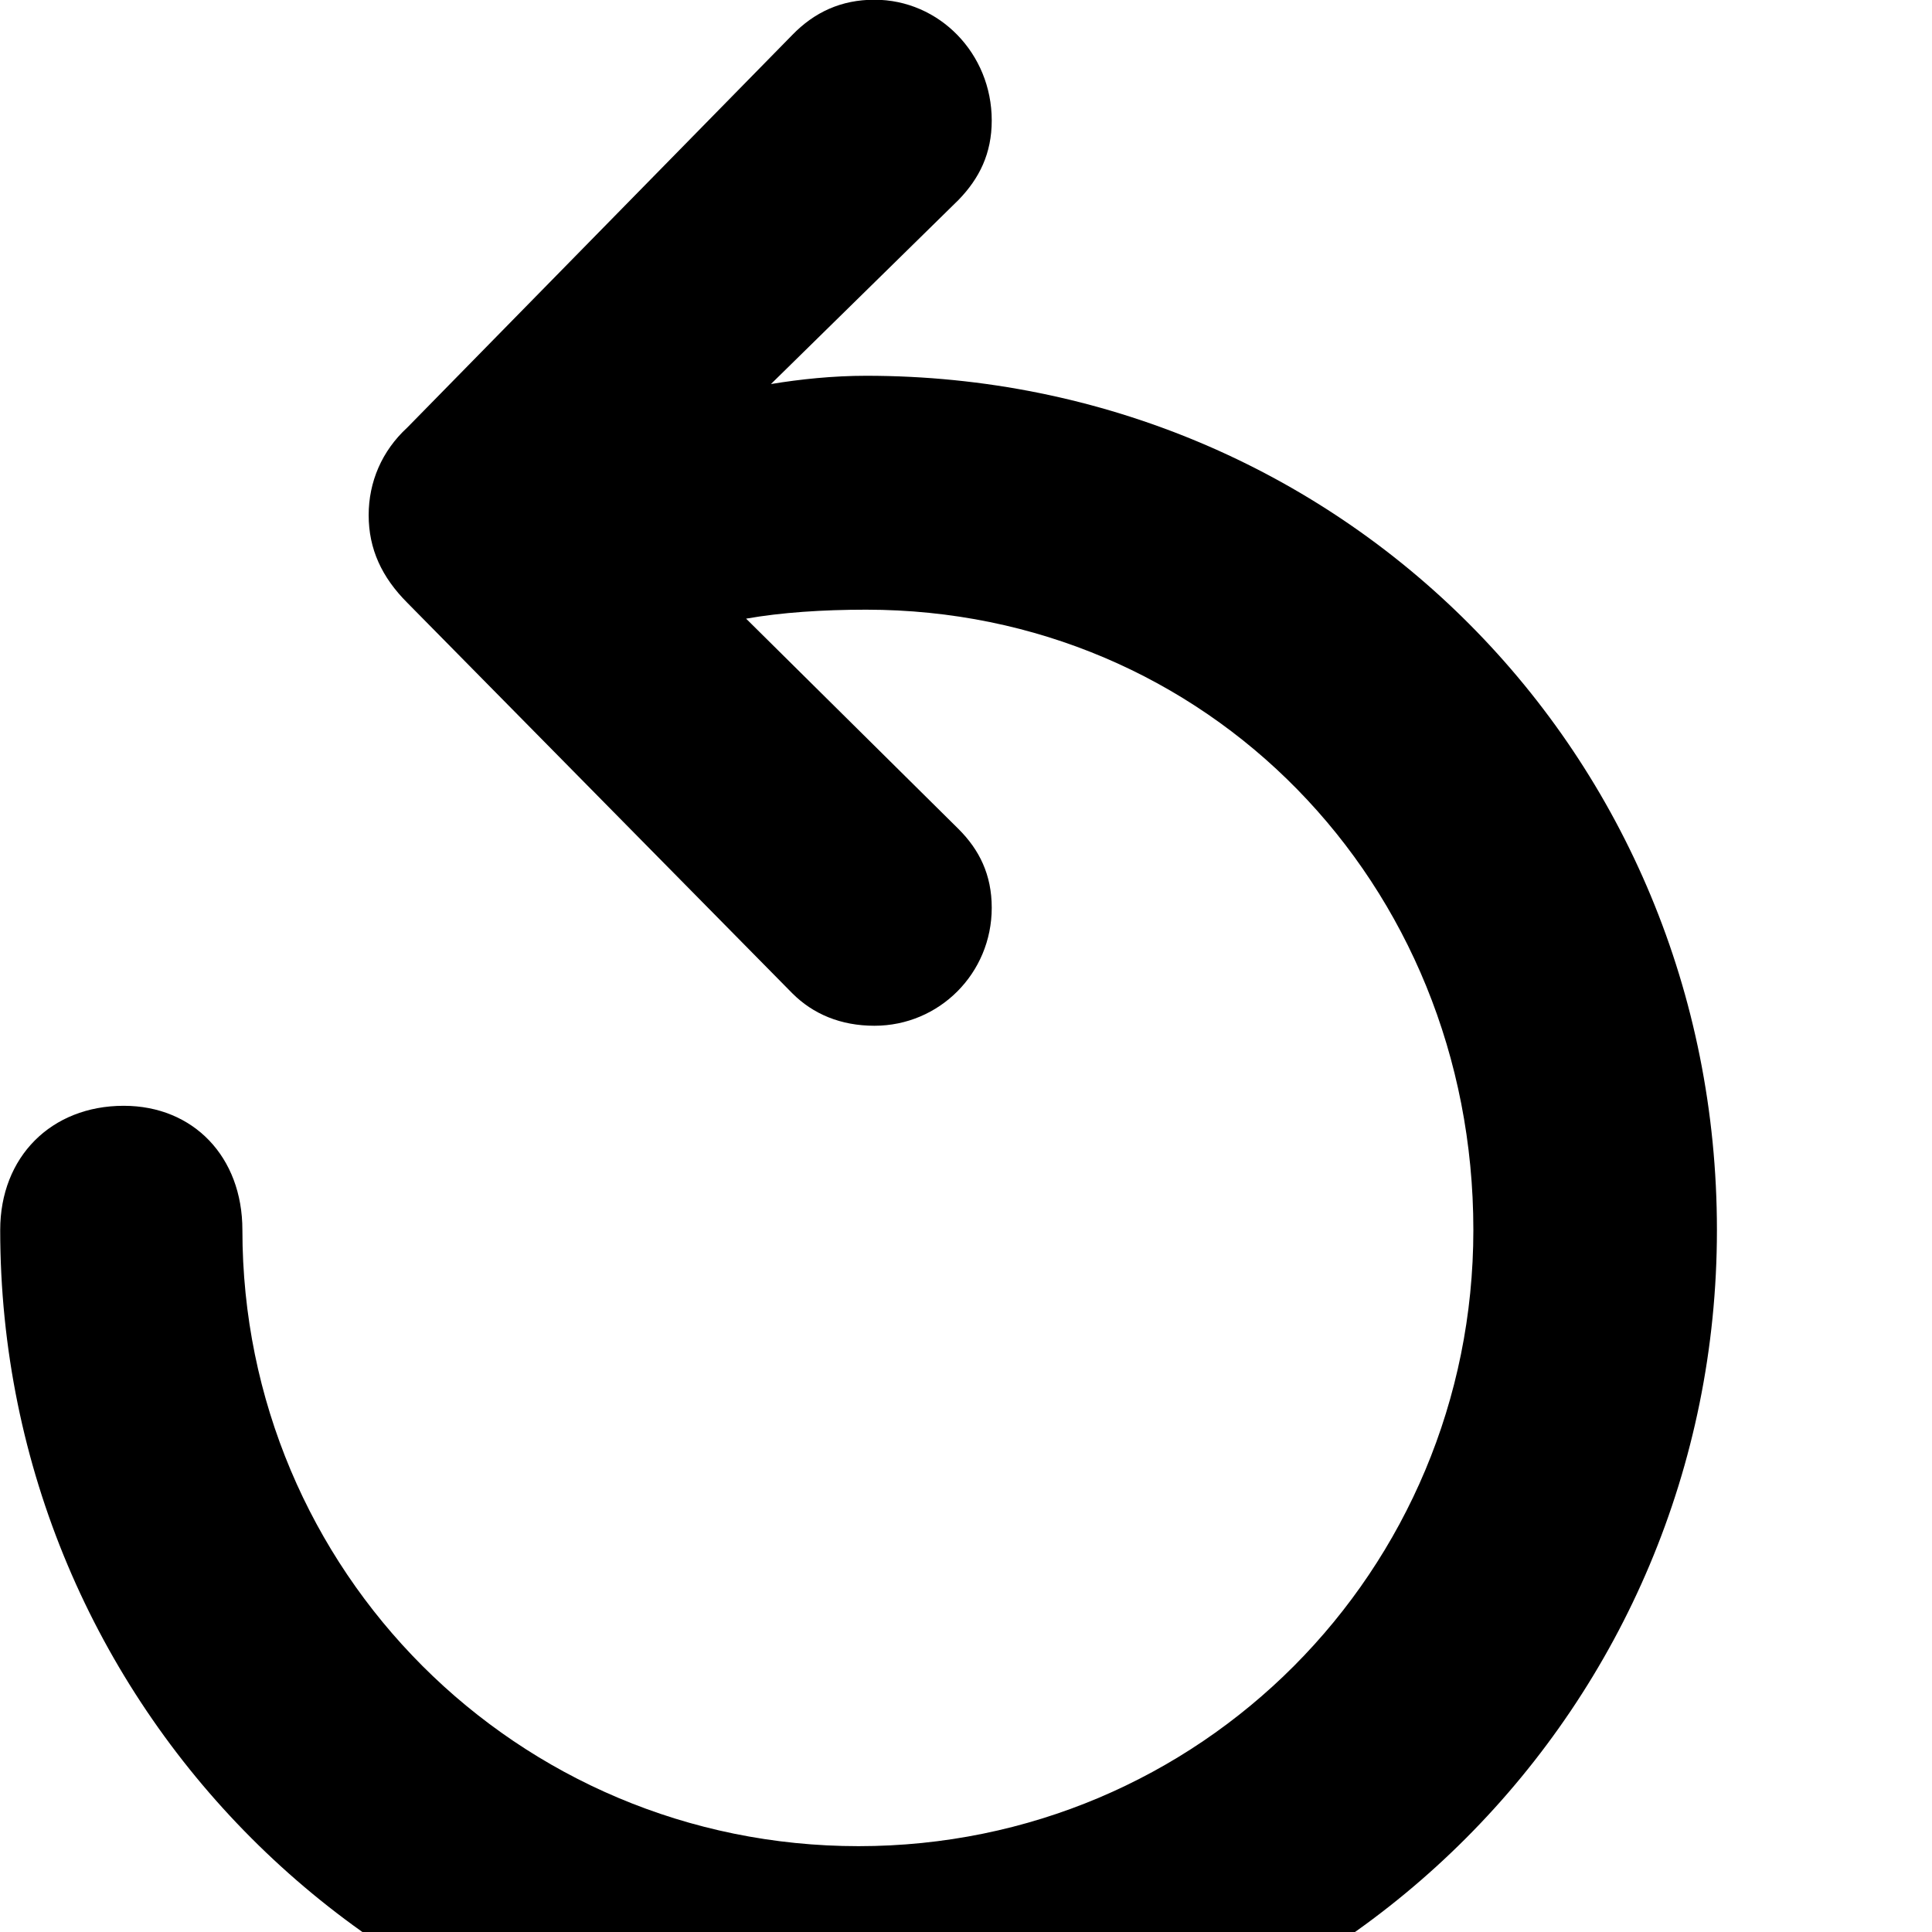 <svg xmlns="http://www.w3.org/2000/svg" viewBox="0 0 28 28" width="28" height="28">
  <path d="M0.003 17.826C0.003 24.716 5.563 30.286 12.443 30.286C19.333 30.286 24.883 24.716 24.883 17.826C24.883 10.926 19.433 5.446 12.553 5.446C12.073 5.446 11.593 5.496 11.173 5.566L13.893 2.896C14.193 2.586 14.373 2.226 14.373 1.746C14.373 0.776 13.613 -0.004 12.673 -0.004C12.193 -0.004 11.803 0.176 11.483 0.506L5.903 6.196C5.533 6.536 5.343 6.986 5.343 7.466C5.343 7.956 5.533 8.366 5.903 8.736L11.483 14.396C11.783 14.696 12.183 14.866 12.673 14.866C13.613 14.866 14.373 14.106 14.373 13.156C14.373 12.676 14.193 12.316 13.893 12.016L10.813 8.966C11.323 8.876 11.923 8.836 12.553 8.836C17.483 8.836 21.353 12.786 21.353 17.826C21.353 22.766 17.393 26.756 12.443 26.756C7.493 26.756 3.513 22.766 3.513 17.826C3.513 16.766 2.803 16.026 1.793 16.026C0.743 16.026 0.003 16.766 0.003 17.826Z" />
</svg>